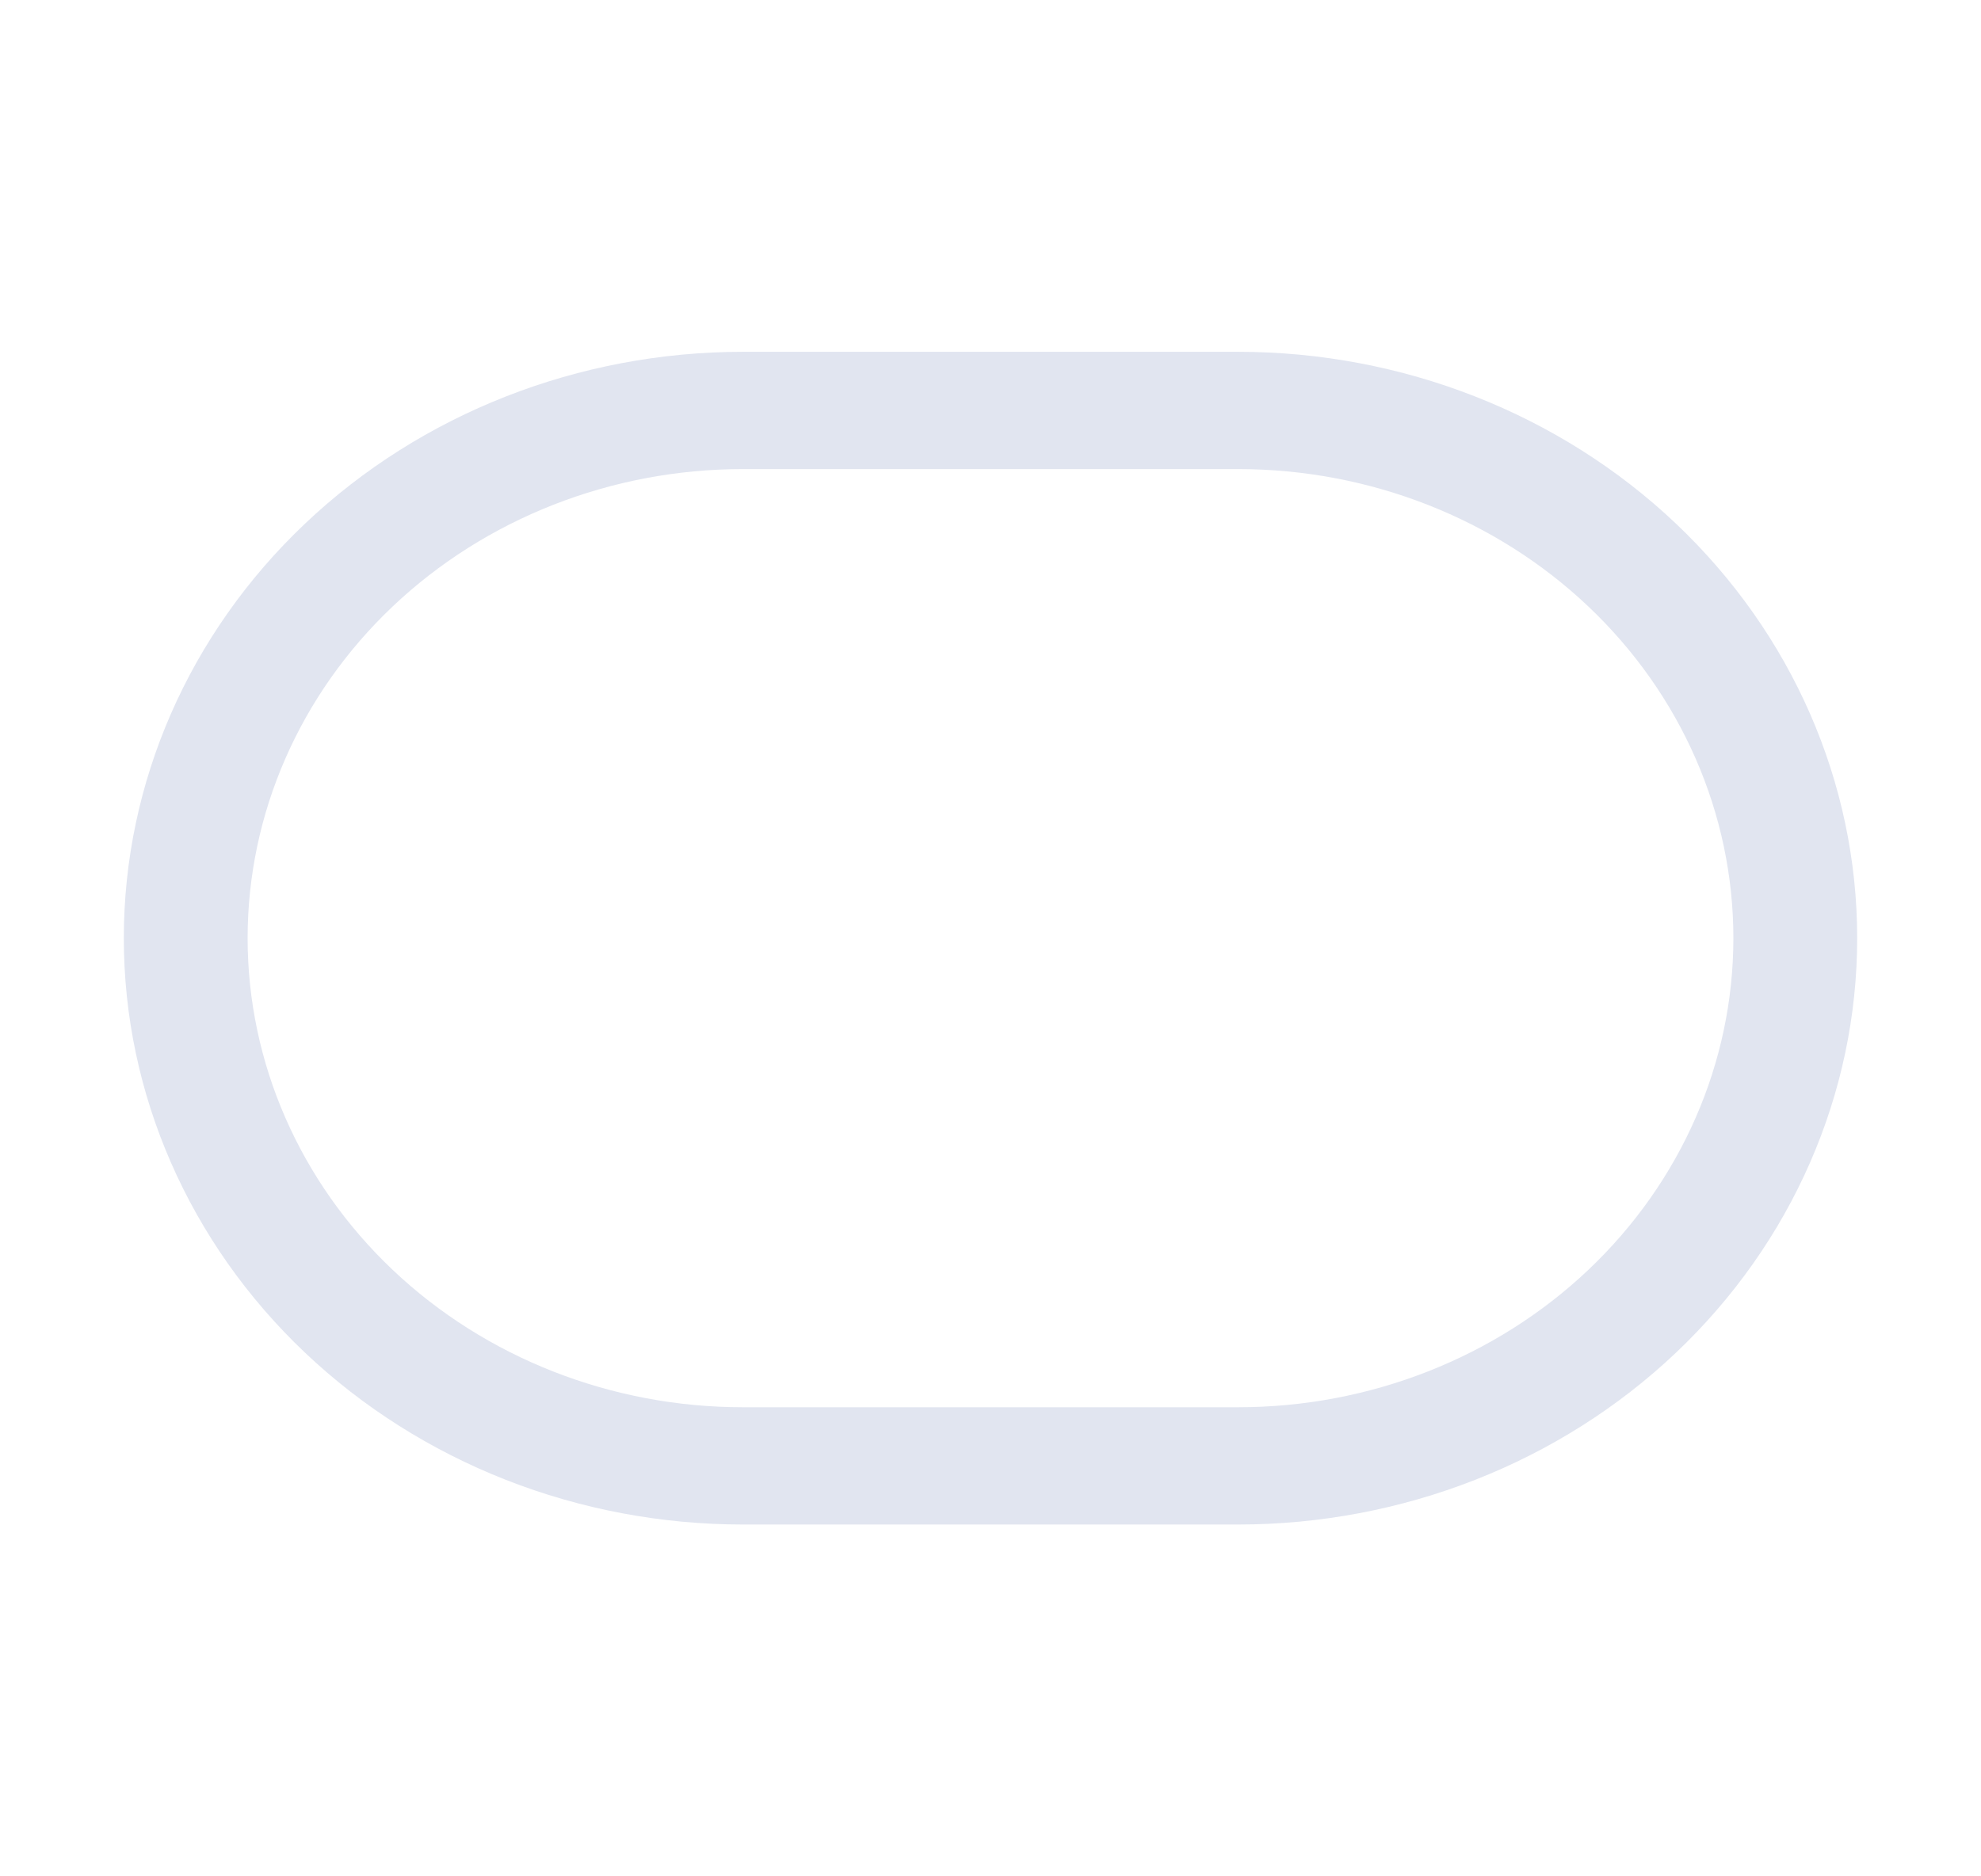 <svg width="38" height="36" viewBox="0 0 38 36" fill="none" xmlns="http://www.w3.org/2000/svg">
<path d="M2.375 18C2.375 15.016 3.626 12.155 5.853 10.045C8.08 7.935 11.101 6.75 14.25 6.75H23.75C26.899 6.75 29.92 7.935 32.147 10.045C34.374 12.155 35.625 15.016 35.625 18C35.625 20.984 34.374 23.845 32.147 25.955C29.92 28.065 26.899 29.25 23.75 29.25H14.25C12.691 29.25 11.146 28.959 9.706 28.394C8.265 27.828 6.956 27 5.853 25.955C3.626 23.845 2.375 20.984 2.375 18ZM14.25 9C11.73 9 9.314 9.948 7.532 11.636C5.751 13.324 4.75 15.613 4.75 18C4.75 20.387 5.751 22.676 7.532 24.364C9.314 26.052 11.73 27 14.25 27H23.75C26.27 27 28.686 26.052 30.468 24.364C32.249 22.676 33.25 20.387 33.25 18C33.25 15.613 32.249 13.324 30.468 11.636C28.686 9.948 26.27 9 23.75 9H14.25Z" fill="#E1E5F0"/>
</svg>
